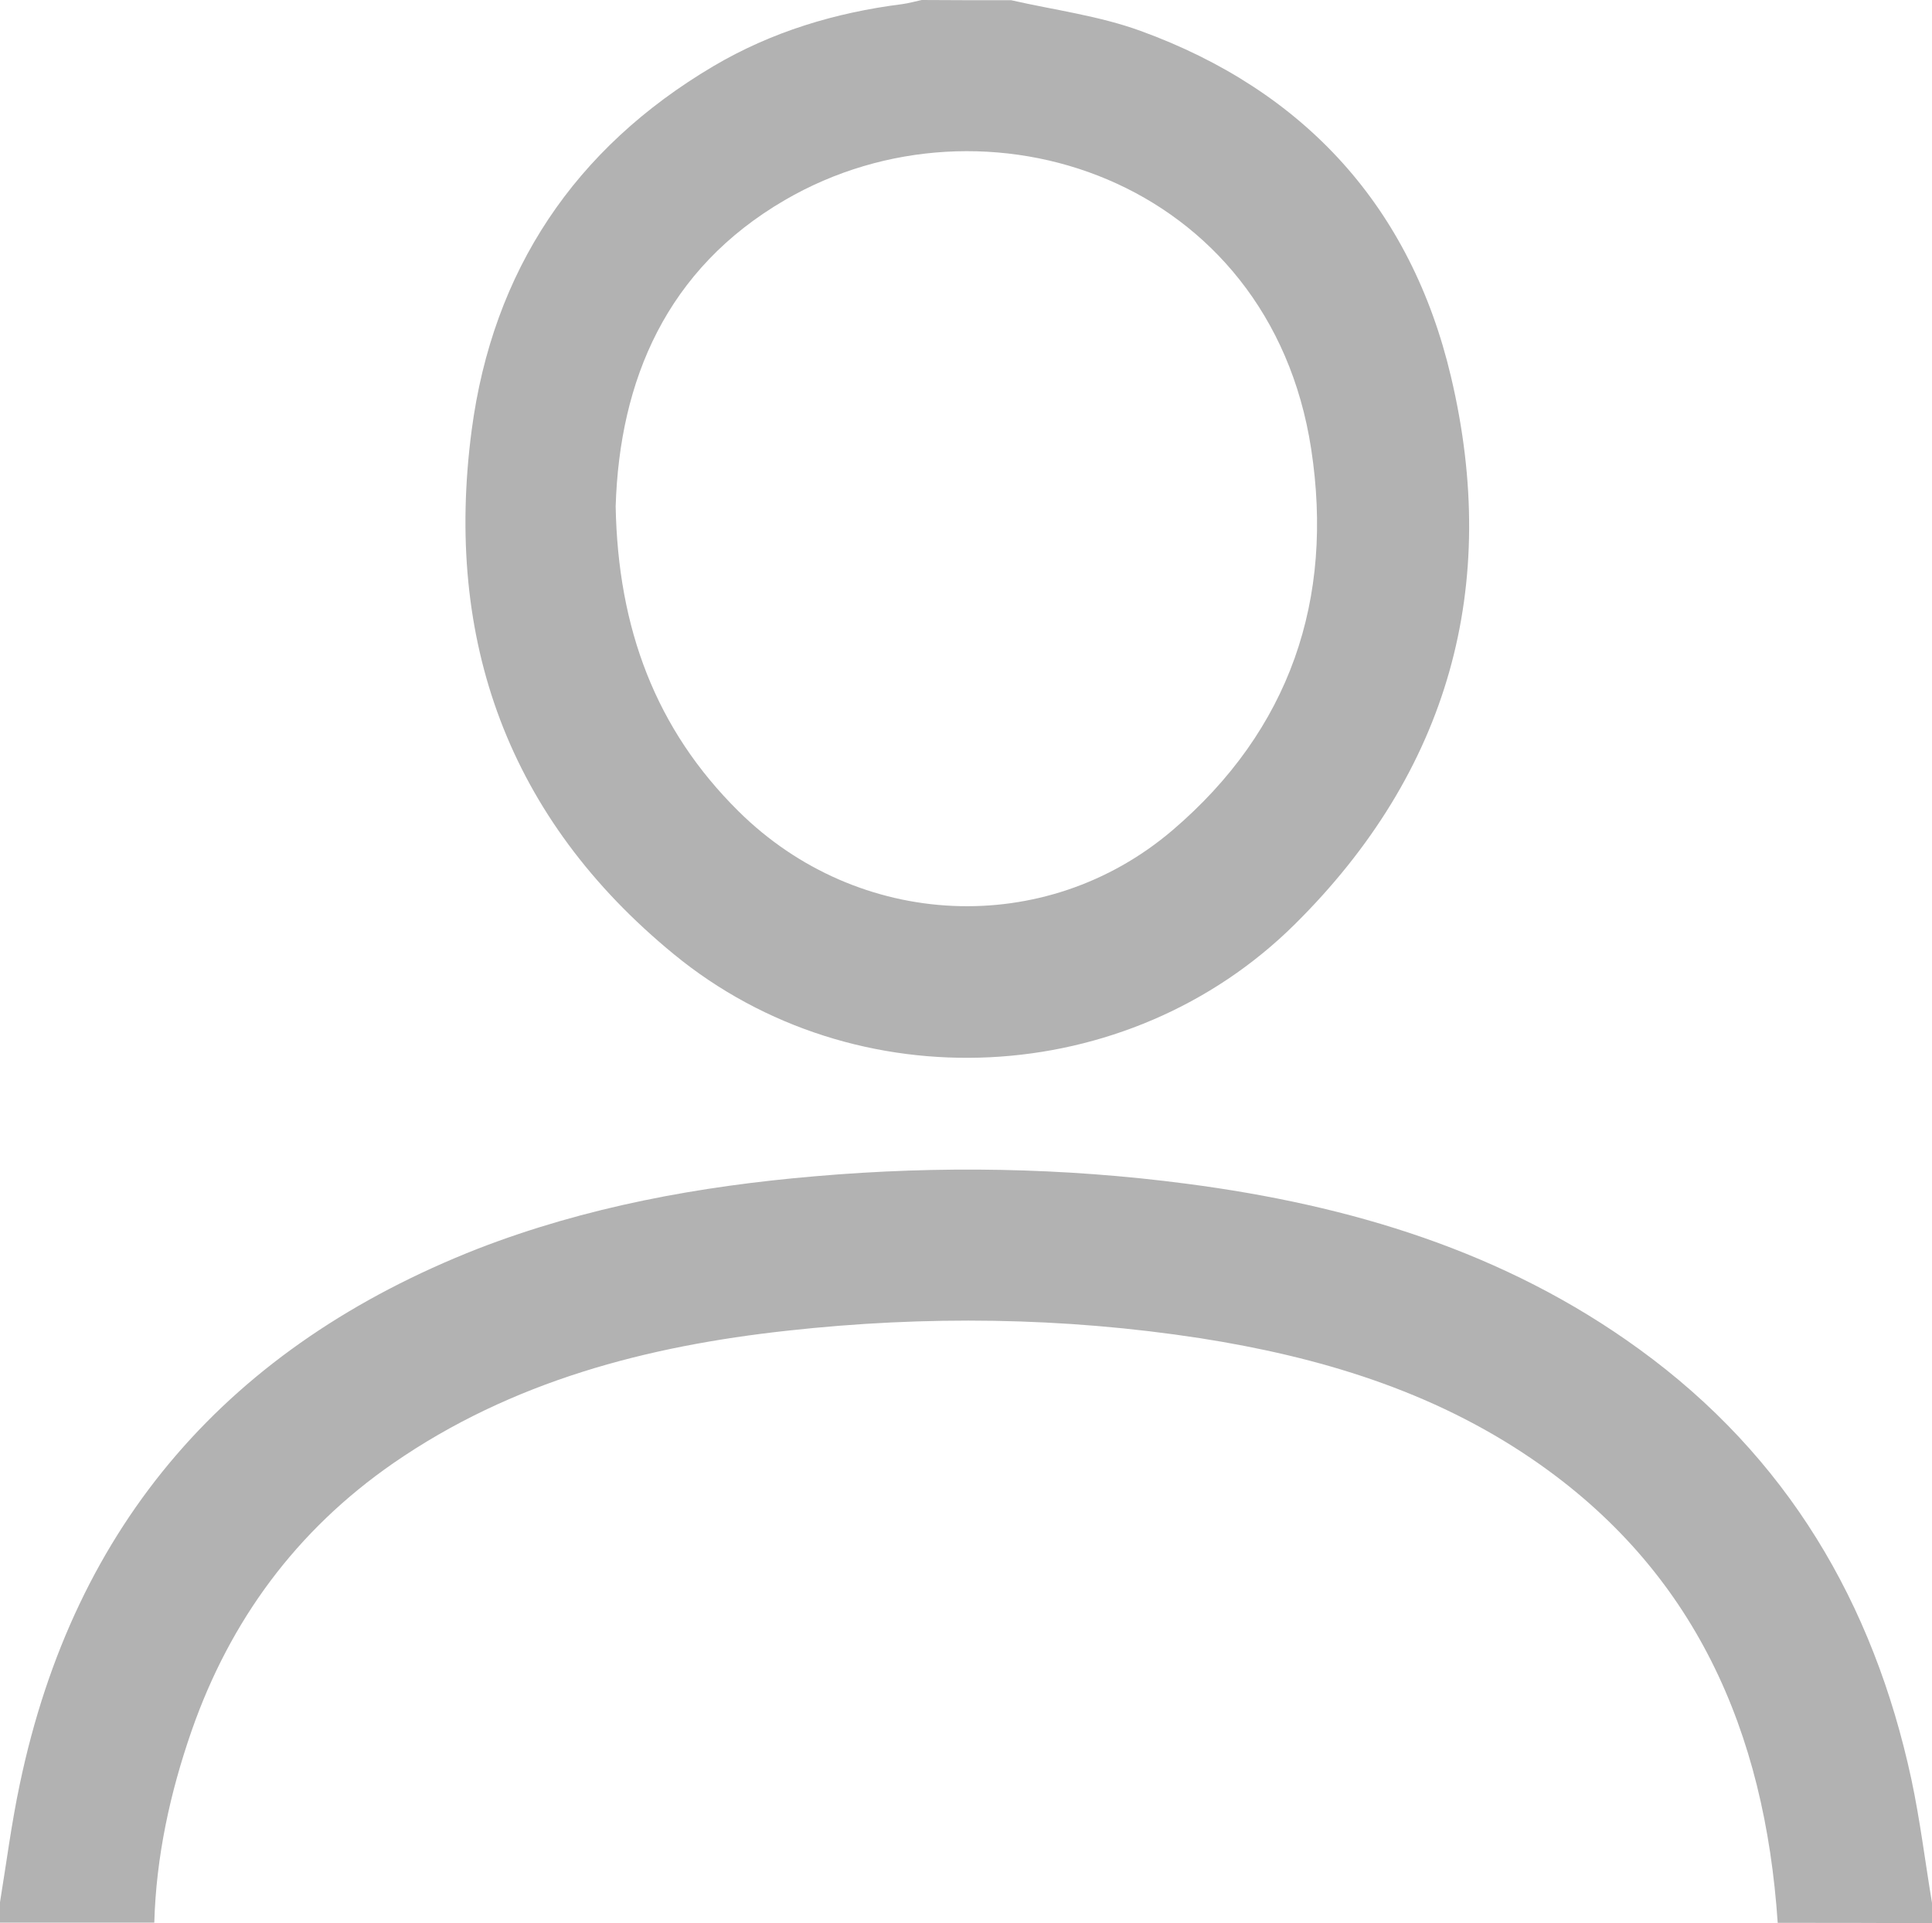<svg width="707" height="704" viewBox="0 0 707 704" fill="none" xmlns="http://www.w3.org/2000/svg">
<path d="M370.058 0.084C385.891 3.687 402.227 5.782 417.39 11.313C477.539 33.184 516.41 76.005 530.986 137.932C549.081 214.524 530.232 282.401 473.853 338.294C412.782 398.881 313.092 403.909 246.576 349.272C186.008 299.579 162.468 234.384 172.604 157.457C180.311 99.134 210.218 54.301 261.069 24.218C282.347 11.648 305.636 4.609 330.182 1.508C332.611 1.173 334.957 0.503 337.302 0C348.277 0.084 359.167 0.084 370.058 0.084ZM225.298 185.362C226.135 229.943 239.874 266.898 270.284 296.982C314.013 340.306 382.54 343.657 429.118 303.853C472.093 267.149 488.262 219.384 479.801 164.245C464.638 65.614 360.591 30.503 287.206 73.24C243.895 98.463 226.722 139.105 225.298 185.362Z" fill="#B2B2B2"/>
<path d="M650.537 703.832C645.839 633.897 620.418 574.876 560.684 534.073C523.937 508.971 482.576 496.629 439.201 489.829C389.03 482.105 338.692 481.517 288.354 487.058C236.757 492.683 187.342 505.528 143.799 535.669C108.479 560.184 84.233 593.094 70.138 633.477C62.252 656.145 57.134 679.569 56.463 703.748C37.67 703.748 18.877 703.748 0 703.748C0 701.229 0 698.795 0 696.276C2.349 681.92 4.195 667.479 7.215 653.207C27.267 557.245 84.233 492.683 174.841 457.086C214.525 441.722 255.97 434.166 298.254 430.556C343.726 426.61 389.198 427.366 434.503 433.326C494.069 441.134 550.532 458.009 599.864 493.859C653.893 533.066 685.522 586.63 699.449 651.276C702.637 666.22 704.483 681.416 707 696.528C707 699.047 707 701.481 707 704C688.123 703.832 669.33 703.832 650.537 703.832Z" fill="#B2B2B2"/>
</svg>
